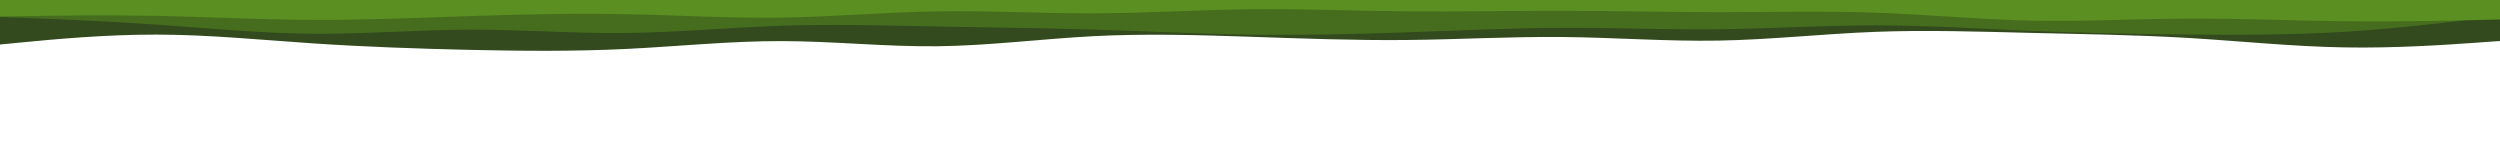 <svg id="visual" viewBox="0 0 5000 300" width="5000" height="300" xmlns="http://www.w3.org/2000/svg" xmlns:xlink="http://www.w3.org/1999/xlink" version="1.1"><path d="M0 89L52.2 84C104.3 79 208.7 69 312.8 69.2C417 69.3 521 79.7 625.2 86.7C729.3 93.7 833.7 97.3 937.8 99.7C1042 102 1146 103 1250.2 98C1354.3 93 1458.7 82 1562.8 82.2C1667 82.3 1771 93.7 1875.2 92.5C1979.3 91.3 2083.7 77.7 2187.8 72.3C2292 67 2396 70 2500.2 73.5C2604.3 77 2708.7 81 2812.8 80C2917 79 3021 73 3125.2 74C3229.3 75 3333.7 83 3437.8 81.2C3542 79.3 3646 67.7 3750.2 63.7C3854.3 59.7 3958.7 63.3 4062.8 65.8C4167 68.3 4271 69.7 4375.2 75.8C4479.3 82 4583.7 93 4687.8 94.8C4792 96.7 4896 89.3 4948 85.7L5000 82L5000 0L4948 0C4896 0 4792 0 4687.8 0C4583.7 0 4479.3 0 4375.2 0C4271 0 4167 0 4062.8 0C3958.7 0 3854.3 0 3750.2 0C3646 0 3542 0 3437.8 0C3333.7 0 3229.3 0 3125.2 0C3021 0 2917 0 2812.8 0C2708.7 0 2604.3 0 2500.2 0C2396 0 2292 0 2187.8 0C2083.7 0 1979.3 0 1875.2 0C1771 0 1667 0 1562.8 0C1458.7 0 1354.3 0 1250.2 0C1146 0 1042 0 937.8 0C833.7 0 729.3 0 625.2 0C521 0 417 0 312.8 0C208.7 0 104.3 0 52.2 0L0 0Z" fill="#324a1d"></path><path d="M0 34L52.2 36C104.3 38 208.7 42 312.8 49.2C417 56.3 521 66.7 625.2 67.5C729.3 68.3 833.7 59.7 937.8 59.3C1042 59 1146 67 1250.2 66C1354.3 65 1458.7 55 1562.8 51.5C1667 48 1771 51 1875.2 53C1979.3 55 2083.7 56 2187.8 59.2C2292 62.3 2396 67.7 2500.2 69.2C2604.3 70.7 2708.7 68.3 2812.8 64.7C2917 61 3021 56 3125.2 55.7C3229.3 55.3 3333.7 59.7 3437.8 58.5C3542 57.3 3646 50.7 3750.2 50.7C3854.3 50.7 3958.7 57.3 4062.8 61.7C4167 66 4271 68 4375.2 69C4479.3 70 4583.7 70 4687.8 63.7C4792 57.3 4896 44.7 4948 38.3L5000 32L5000 0L4948 0C4896 0 4792 0 4687.8 0C4583.7 0 4479.3 0 4375.2 0C4271 0 4167 0 4062.8 0C3958.7 0 3854.3 0 3750.2 0C3646 0 3542 0 3437.8 0C3333.7 0 3229.3 0 3125.2 0C3021 0 2917 0 2812.8 0C2708.7 0 2604.3 0 2500.2 0C2396 0 2292 0 2187.8 0C2083.7 0 1979.3 0 1875.2 0C1771 0 1667 0 1562.8 0C1458.7 0 1354.3 0 1250.2 0C1146 0 1042 0 937.8 0C833.7 0 729.3 0 625.2 0C521 0 417 0 312.8 0C208.7 0 104.3 0 52.2 0L0 0Z" fill="#466d1e"></path><path d="M0 33L52.2 32.2C104.3 31.3 208.7 29.7 312.8 31.7C417 33.7 521 39.3 625.2 39.8C729.3 40.3 833.7 35.7 937.8 32.2C1042 28.7 1146 26.3 1250.2 28.3C1354.3 30.3 1458.7 36.7 1562.8 35.2C1667 33.7 1771 24.3 1875.2 22.7C1979.3 21 2083.7 27 2187.8 26.7C2292 26.3 2396 19.7 2500.2 18.5C2604.3 17.3 2708.7 21.7 2812.8 22.7C2917 23.7 3021 21.3 3125.2 21.5C3229.3 21.7 3333.7 24.3 3437.8 24.3C3542 24.3 3646 21.7 3750.2 25.3C3854.3 29 3958.7 39 4062.8 41.2C4167 43.3 4271 37.7 4375.2 37.2C4479.3 36.7 4583.7 41.3 4687.8 42.5C4792 43.7 4896 41.3 4948 40.2L5000 39L5000 0L4948 0C4896 0 4792 0 4687.8 0C4583.7 0 4479.3 0 4375.2 0C4271 0 4167 0 4062.8 0C3958.7 0 3854.3 0 3750.2 0C3646 0 3542 0 3437.8 0C3333.7 0 3229.3 0 3125.2 0C3021 0 2917 0 2812.8 0C2708.7 0 2604.3 0 2500.2 0C2396 0 2292 0 2187.8 0C2083.7 0 1979.3 0 1875.2 0C1771 0 1667 0 1562.8 0C1458.7 0 1354.3 0 1250.2 0C1146 0 1042 0 937.8 0C833.7 0 729.3 0 625.2 0C521 0 417 0 312.8 0C208.7 0 104.3 0 52.2 0L0 0Z" fill="#5b8f21"></path></svg>
